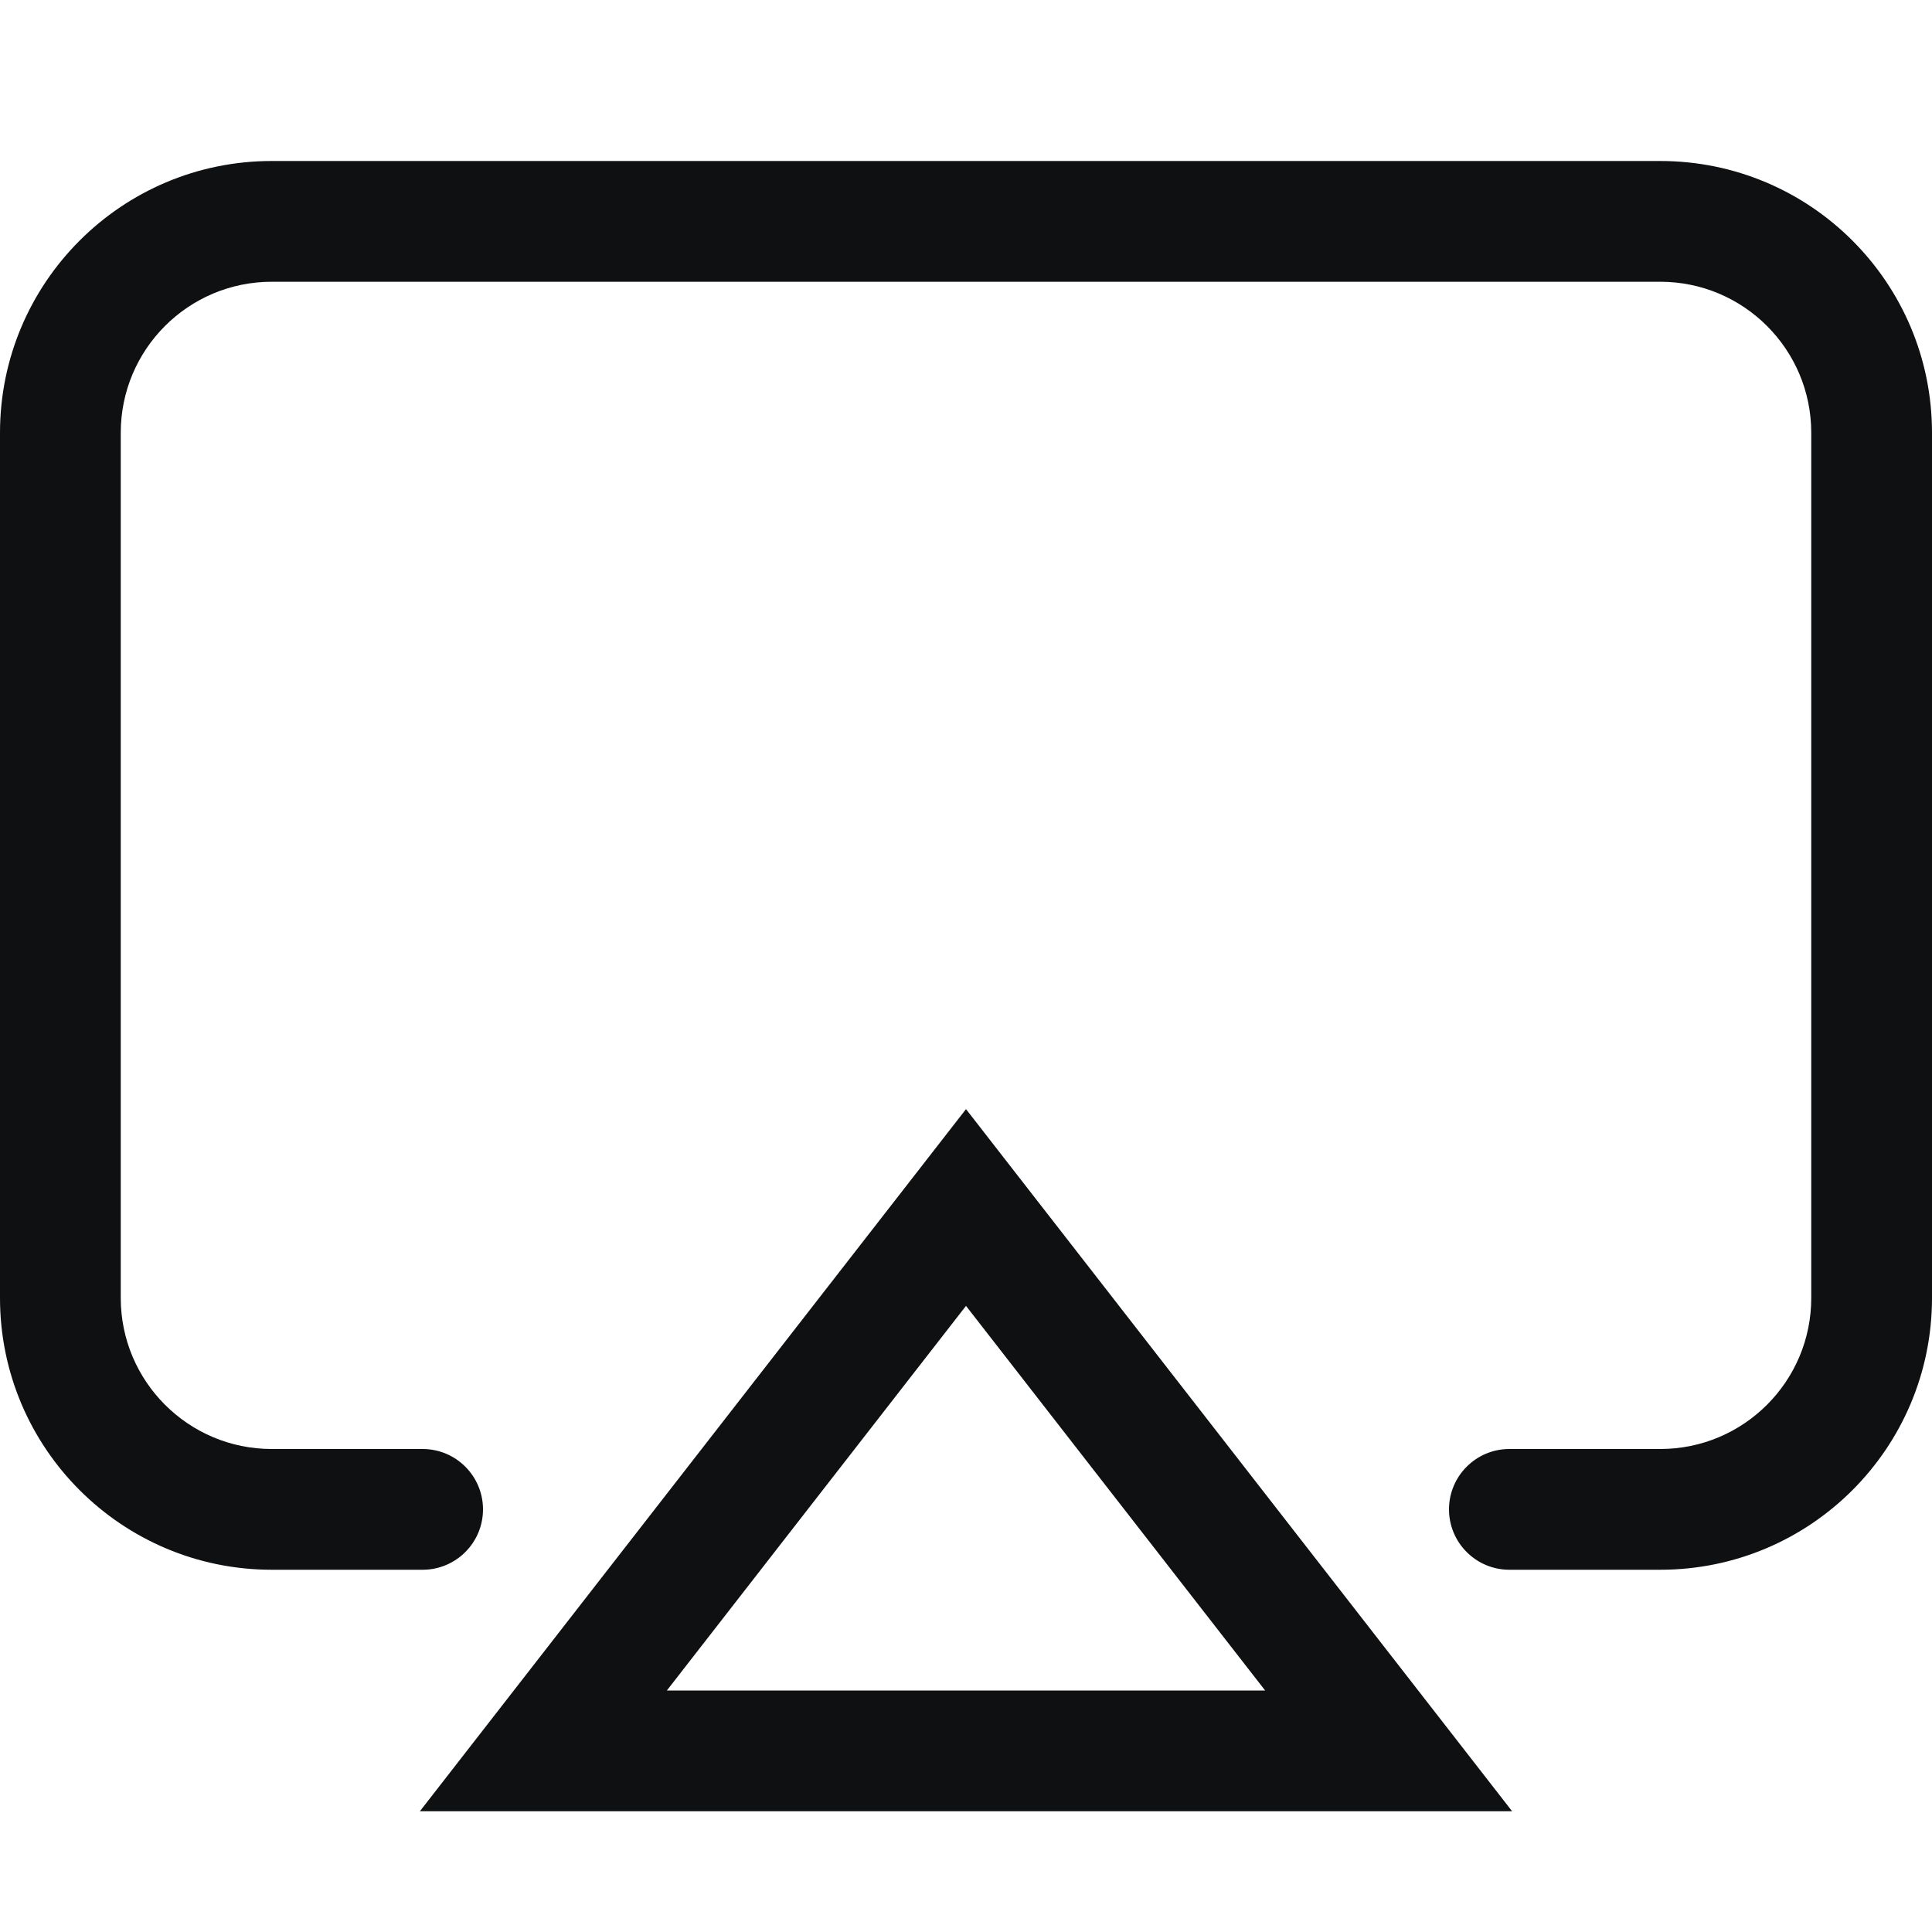 <svg viewBox="0 0 12 12" fill="none" xmlns="http://www.w3.org/2000/svg">
<path fill-rule="evenodd" clip-rule="evenodd" d="M1.688 1.75C1.17 1.75 0.75 2.17 0.75 2.688V8.062C0.75 8.58 1.17 9 1.688 9H2.625C2.832 9 3 9.168 3 9.375C3 9.582 2.832 9.75 2.625 9.75H1.688C0.756 9.75 0 8.994 0 8.062V2.688C0 1.756 0.756 1 1.688 1H10.312C11.245 1 12 1.756 12 2.688V8.062C12 8.994 11.245 9.75 10.312 9.75H9.375C9.168 9.75 9 9.582 9 9.375C9 9.168 9.168 9 9.375 9H10.312C10.83 9 11.25 8.58 11.25 8.062V2.688C11.25 2.17 10.83 1.75 10.312 1.75H1.688ZM6 6.889L9.392 11.25H2.608L6 6.889ZM4.142 10.5H7.858L6 8.111L4.142 10.5Z" fill="#0E1011"/>
</svg>
